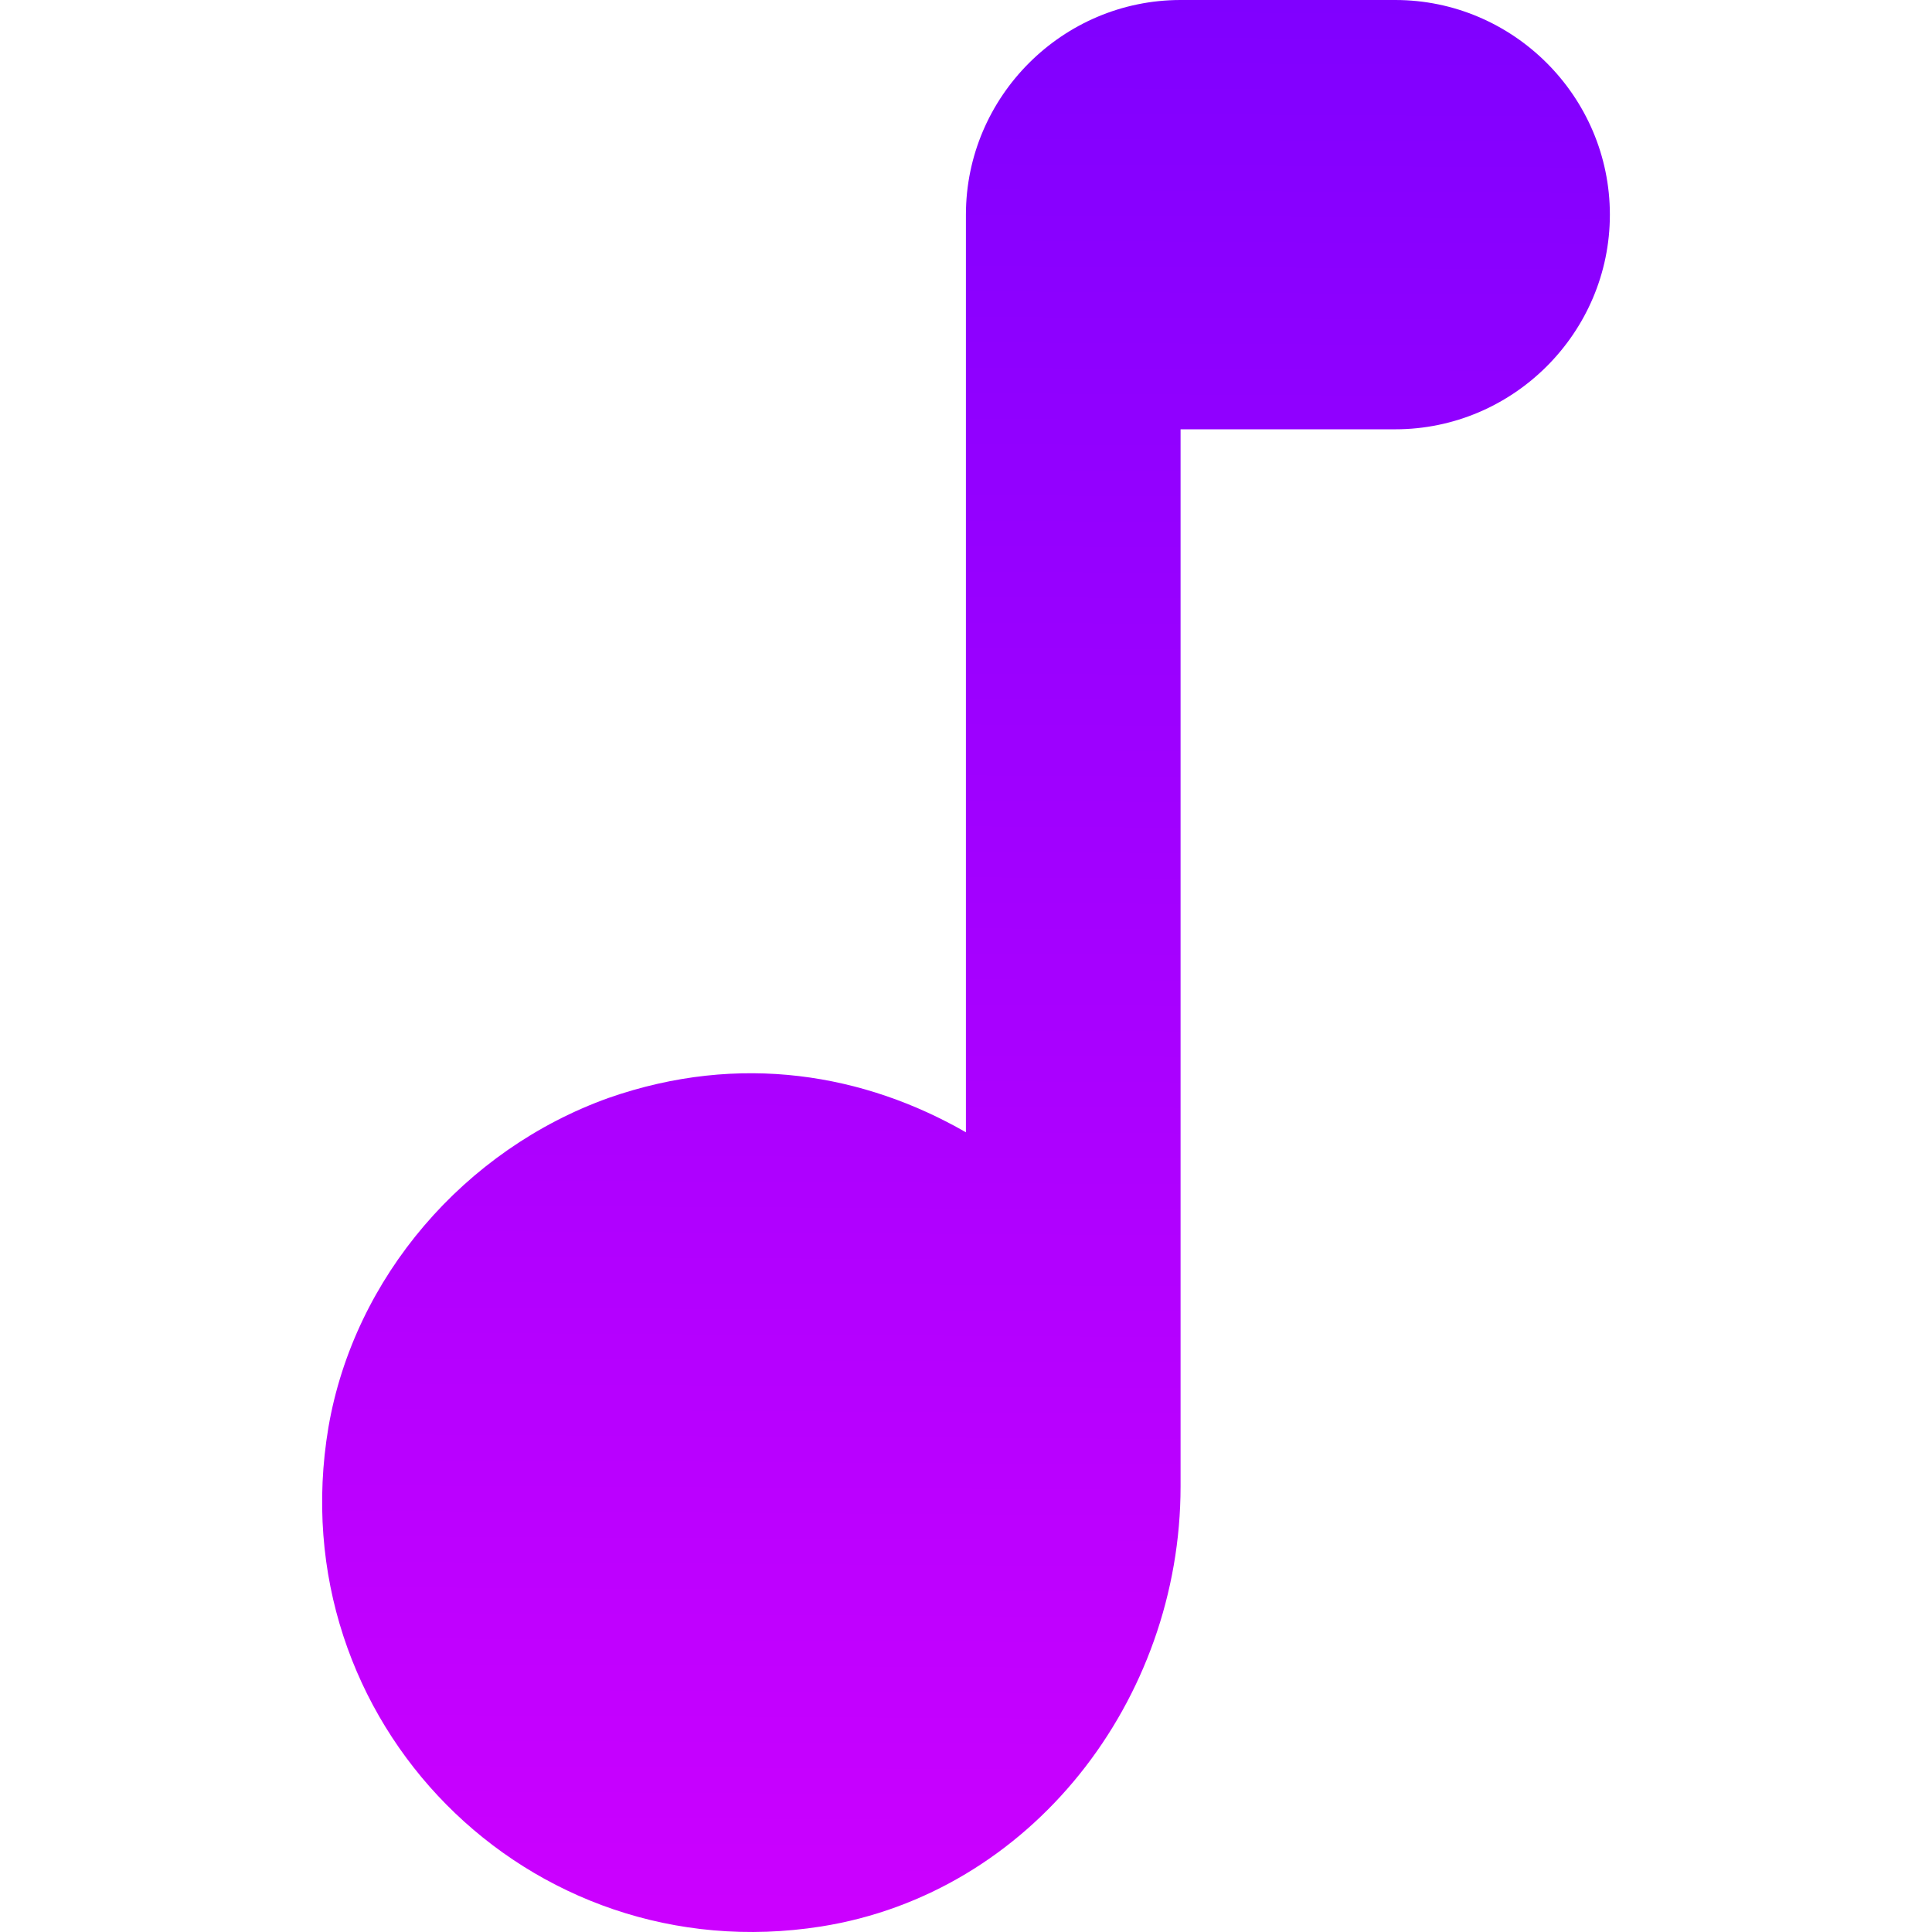 <?xml version="1.0" encoding="UTF-8" standalone="no"?>
<svg
   height="512"
   viewBox="0 0 512 512"
   width="512"
   fill="#ffffff"
   version="1.1"
   id="svg2"
   sodipodi:docname="music_note_icon.svg"
   inkscape:version="1.3.2 (091e20e, 2023-11-25, custom)"
   inkscape:export-filename="music_note_icon.png"
   inkscape:export-xdpi="96"
   inkscape:export-ydpi="96"
   xmlns:inkscape="http://www.inkscape.org/namespaces/inkscape"
   xmlns:sodipodi="http://sodipodi.sourceforge.net/DTD/sodipodi-0.dtd"
   xmlns:xlink="http://www.w3.org/1999/xlink"
   xmlns="http://www.w3.org/2000/svg"
   xmlns:svg="http://www.w3.org/2000/svg">
  <defs
     id="defs2">
    <linearGradient
       id="linearGradient2"
       inkscape:collect="always">
      <stop
         style="stop-color:#8000ff;stop-opacity:1;"
         offset="0"
         id="stop2" />
      <stop
         style="stop-color:#cc00ff;stop-opacity:1;"
         offset="1"
         id="stop3" />
    </linearGradient>
    <linearGradient
       inkscape:collect="always"
       xlink:href="#linearGradient2"
       id="linearGradient3"
       x1="251.041"
       y1="63.646"
       x2="248.797"
       y2="448.59"
       gradientUnits="userSpaceOnUse"
       gradientTransform="matrix(1.333,0,0,1.333,-85.331,-85.327)" />
  </defs>
  <sodipodi:namedview
     id="namedview2"
     pagecolor="#ffffff"
     bordercolor="#000000"
     borderopacity="0.25"
     inkscape:showpageshadow="2"
     inkscape:pageopacity="0.0"
     inkscape:pagecheckerboard="0"
     inkscape:deskcolor="#d1d1d1"
     inkscape:zoom="1.0585938"
     inkscape:cx="293.78596"
     inkscape:cy="285.75644"
     inkscape:window-width="1920"
     inkscape:window-height="1009"
     inkscape:window-x="-8"
     inkscape:window-y="-8"
     inkscape:window-maximized="1"
     inkscape:current-layer="layer1" />
  <g
     inkscape:groupmode="layer"
     id="layer1"
     inkscape:label="Layer 1">
    <path
       d="M 0,0 H 512 V 512 H 0 Z"
       fill="none"
       id="path1"
       style="stroke-width:21.333" />
    <path
       d="M 255.979,56.885 V 300.068 C 229.243,284.709 196.25,278.736 161.265,290.966 123.152,304.619 93.857,338.465 87.031,378.285 73.947,456.217 139.934,522.772 217.581,510.542 c 55.747,-8.817 95.282,-60.014 95.282,-116.614 V 113.77 h 56.885 c 31.287,0 56.885,-25.598 56.885,-56.885 C 426.634,25.598 401.035,0 369.749,0 h -56.885 c -31.287,0 -56.885,25.598 -56.885,56.885 z"
       id="path2"
       style="fill:url(#linearGradient3);fill-opacity:1;stroke-width:28.442" />
  </g>
</svg>
